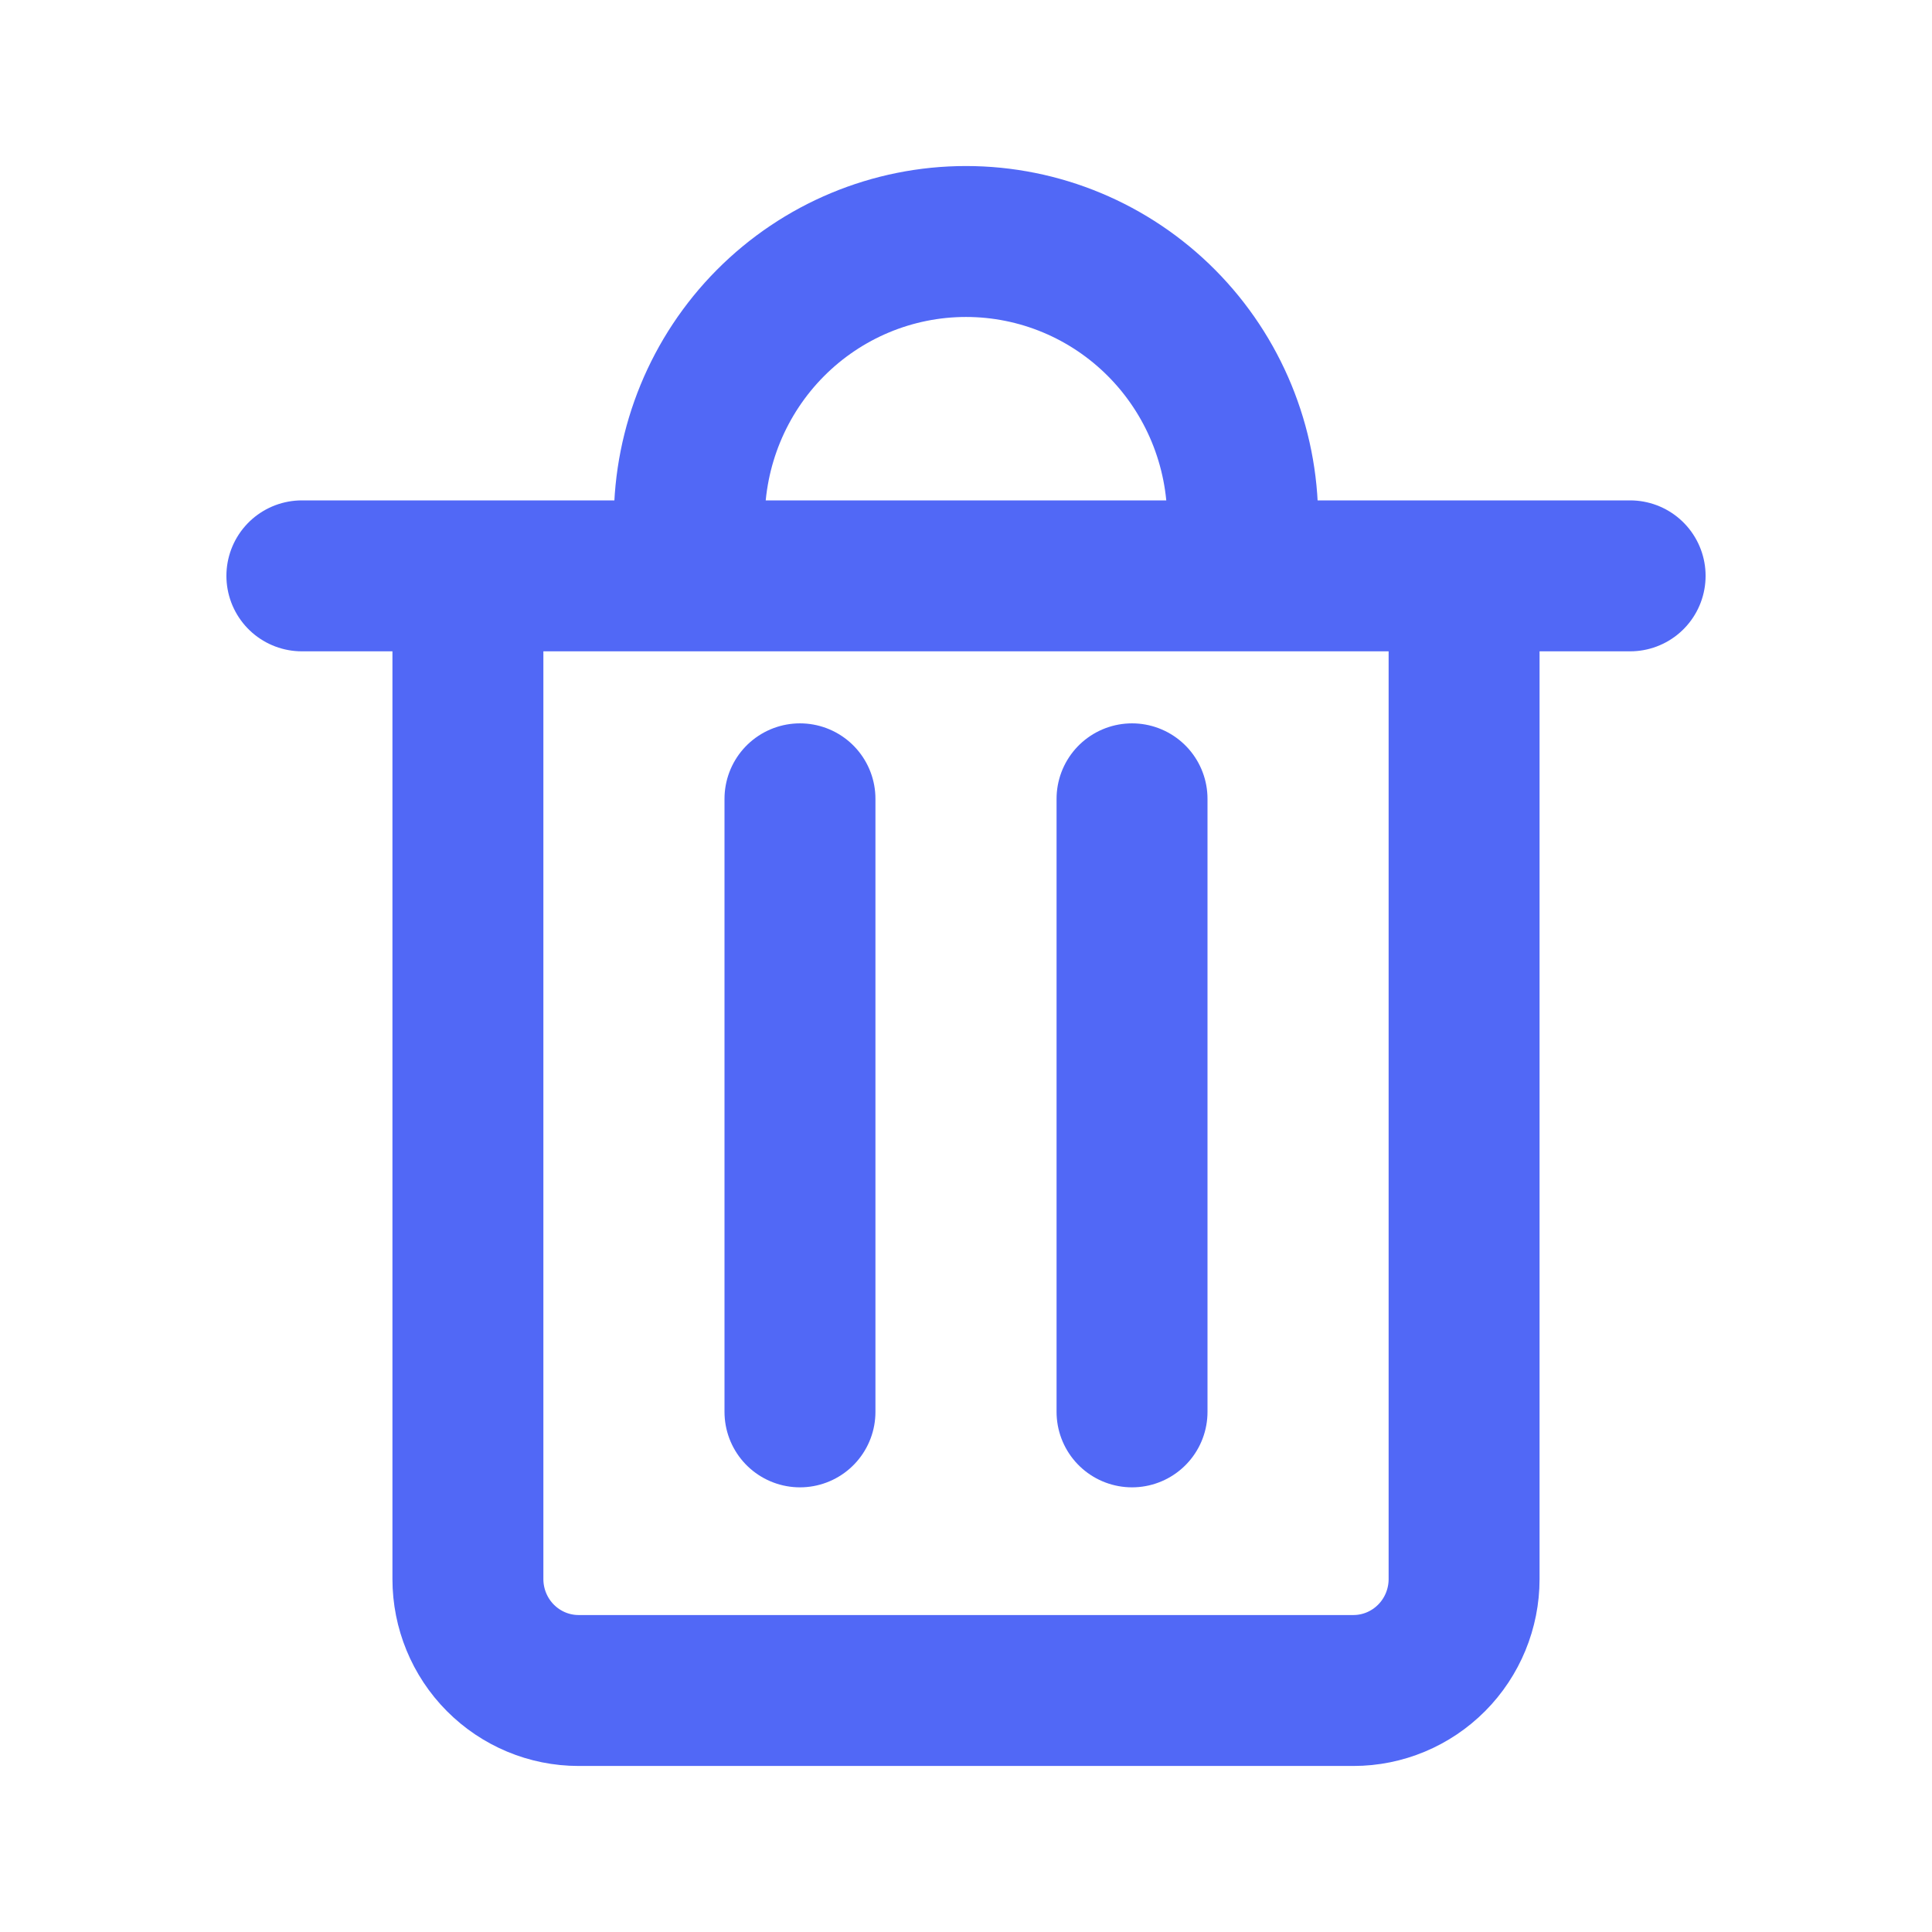<svg width="32" height="32" viewBox="0 0 32 32" fill="none" xmlns="http://www.w3.org/2000/svg">
<path d="M5 9.538H27M11.417 9.538V8.615C11.417 7.391 11.9 6.217 12.759 5.352C13.619 4.486 14.784 4 16 4C17.216 4 18.381 4.486 19.241 5.352C20.1 6.217 20.583 7.391 20.583 8.615V9.538M13.25 13.231V23.385M18.75 13.231V23.385M7.75 9.538H24.25V26.154C24.25 26.643 24.057 27.113 23.713 27.459C23.369 27.805 22.903 28 22.417 28H9.583C9.097 28 8.631 27.805 8.287 27.459C7.943 27.113 7.75 26.643 7.75 26.154V9.538Z" stroke="#5168F6" stroke-width="2.5" stroke-linecap="round" stroke-linejoin="round"/>
</svg>
